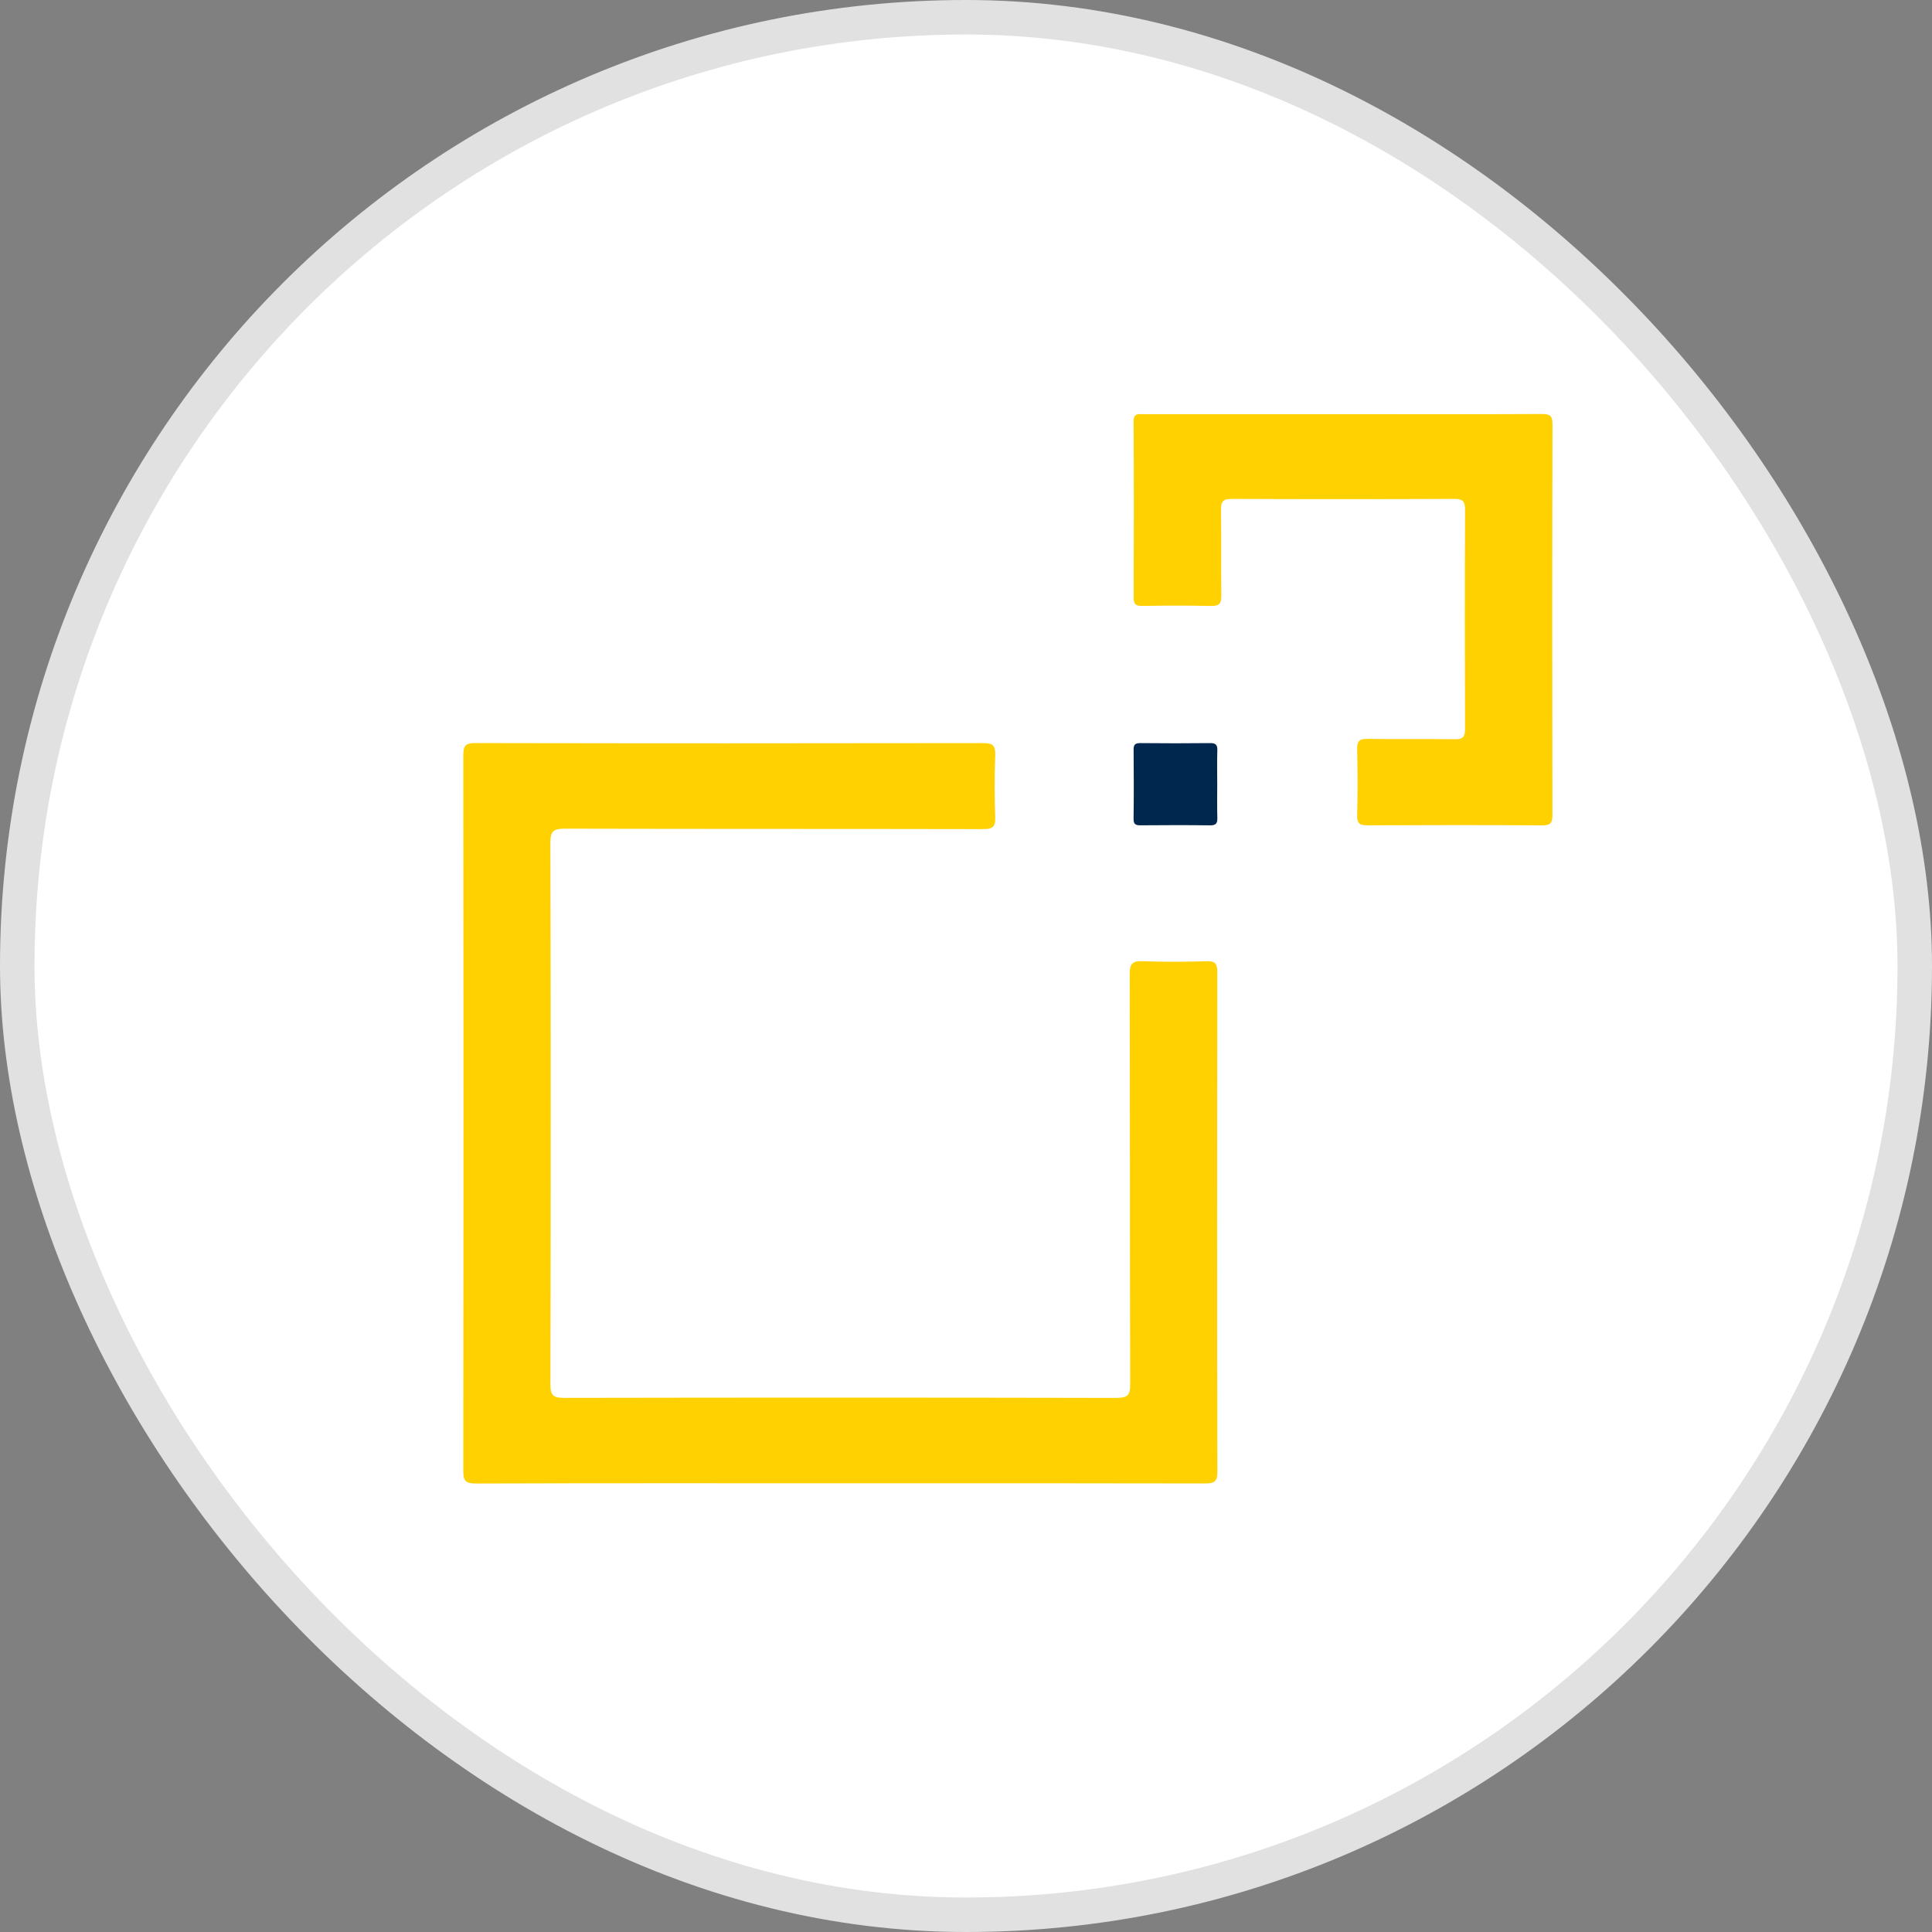 <?xml version="1.0" encoding="UTF-8"?>
<svg width="56px" height="56px" viewBox="0 0 56 56" version="1.1" xmlns="http://www.w3.org/2000/svg" xmlns:xlink="http://www.w3.org/1999/xlink">
    <rect x="0" y="0" width="56" height="56" fill="#808080" stroke="none"/>
    <!-- Generator: Sketch 52.4 (67378) - http://www.bohemiancoding.com/sketch -->
    <title>FTV</title>
    <desc>Created with Sketch.</desc>
    <defs>
        <polygon id="path-1" points="33.991 0.053 33.991 31 0 31 0 0.036 33.991 0.036 33.991 0.053 0.046 0.053 0.046 31 33.991 31 33.991 0.053"></polygon>
    </defs>
    <g id="FTV" stroke="none" stroke-width="1" fill="none" fill-rule="evenodd">
        <g id="FRT">
            <rect id="Rectangle-1" stroke="#E1E1E1" fill="#FFFFFF" x="0.5" y="0.5" width="55" height="55" rx="27.5"></rect>
            <g id="Page-1" transform="translate(11, 12)">
                <g id="Group-3">
                    <mask id="mask-2" fill="white">
                        <use xlink:href="#path-1"></use>
                    </mask>
                    <g id="Clip-2"></g>
                    <path d="M17.018,30.994 C11.454,30.994 5.89,30.992 0.325,31 C0.092,31 0.046,30.956 0.046,30.73 C0.054,20.595 0.054,10.459 0.046,0.323 C0.046,0.097 0.092,0.053 0.325,0.053 C11.454,0.06 22.583,0.06 33.712,0.053 C33.945,0.053 33.991,0.097 33.991,0.323 C33.983,10.459 33.983,20.595 33.991,30.73 C33.991,30.956 33.945,31 33.712,31 C28.147,30.992 22.583,30.994 17.018,30.994" id="Fill-1" fill="#FEFEFE" mask="url(#mask-2)"></path>
                </g>
                <path d="M13.357,30.993 C9.836,30.993 6.315,30.988 2.794,31 C2.491,31.001 2.428,30.919 2.429,30.634 C2.437,23.719 2.437,16.805 2.429,9.89 C2.429,9.626 2.485,9.538 2.774,9.538 C7.681,9.548 12.588,9.547 17.495,9.539 C17.775,9.538 17.856,9.61 17.847,9.885 C17.825,10.488 17.824,11.092 17.847,11.695 C17.859,11.983 17.754,12.033 17.487,12.032 C13.452,12.024 9.416,12.03 5.381,12.02 C5.06,12.019 4.952,12.072 4.953,12.422 C4.967,17.657 4.966,22.893 4.954,28.128 C4.954,28.452 5.042,28.519 5.36,28.518 C10.692,28.508 16.024,28.508 21.356,28.519 C21.676,28.519 21.761,28.448 21.76,28.127 C21.747,24.164 21.755,20.202 21.745,16.24 C21.744,15.941 21.818,15.847 22.129,15.86 C22.743,15.885 23.359,15.88 23.973,15.861 C24.235,15.852 24.284,15.941 24.284,16.179 C24.277,21.008 24.276,25.837 24.286,30.667 C24.286,30.959 24.182,30.999 23.921,30.998 C20.399,30.99 16.878,30.993 13.357,30.993" id="Fill-4" fill="#FFD100"></path>
                <path d="M27.918,0.005 C29.838,0.005 31.758,0.01 33.679,2.29021111e-05 C33.92,-0.001 34.001,0.043 34,0.302 C33.99,4.077 33.991,7.852 33.998,11.627 C33.999,11.855 33.94,11.924 33.701,11.923 C32.017,11.913 30.333,11.914 28.648,11.922 C28.425,11.923 28.331,11.88 28.338,11.635 C28.355,10.995 28.353,10.355 28.338,9.715 C28.333,9.485 28.399,9.413 28.638,9.417 C29.48,9.43 30.322,9.414 31.164,9.427 C31.401,9.431 31.466,9.36 31.465,9.13 C31.457,7.011 31.456,4.891 31.466,2.772 C31.467,2.518 31.387,2.46 31.141,2.461 C28.996,2.47 26.851,2.471 24.706,2.461 C24.445,2.459 24.387,2.542 24.391,2.782 C24.404,3.61 24.389,4.438 24.401,5.265 C24.404,5.495 24.335,5.569 24.097,5.564 C23.435,5.549 22.772,5.553 22.11,5.563 C21.922,5.565 21.858,5.514 21.859,5.322 C21.866,3.623 21.869,1.923 21.857,0.223 C21.855,-0.036 22.004,0.005 22.157,0.005 C24.078,0.005 25.998,0.005 27.918,0.005" id="Fill-6" fill="#FFD100"></path>
                <path d="M24.282,10.727 C24.282,11.052 24.276,11.376 24.285,11.701 C24.289,11.854 24.256,11.926 24.077,11.923 C23.407,11.914 22.738,11.917 22.068,11.922 C21.93,11.923 21.855,11.904 21.857,11.739 C21.866,11.069 21.865,10.399 21.858,9.729 C21.856,9.573 21.914,9.538 22.061,9.539 C22.731,9.546 23.401,9.547 24.07,9.539 C24.24,9.536 24.291,9.591 24.285,9.754 C24.274,10.078 24.282,10.403 24.282,10.727" id="Fill-8" fill="#00284E"></path>
            </g>
        </g>
    </g>
</svg>